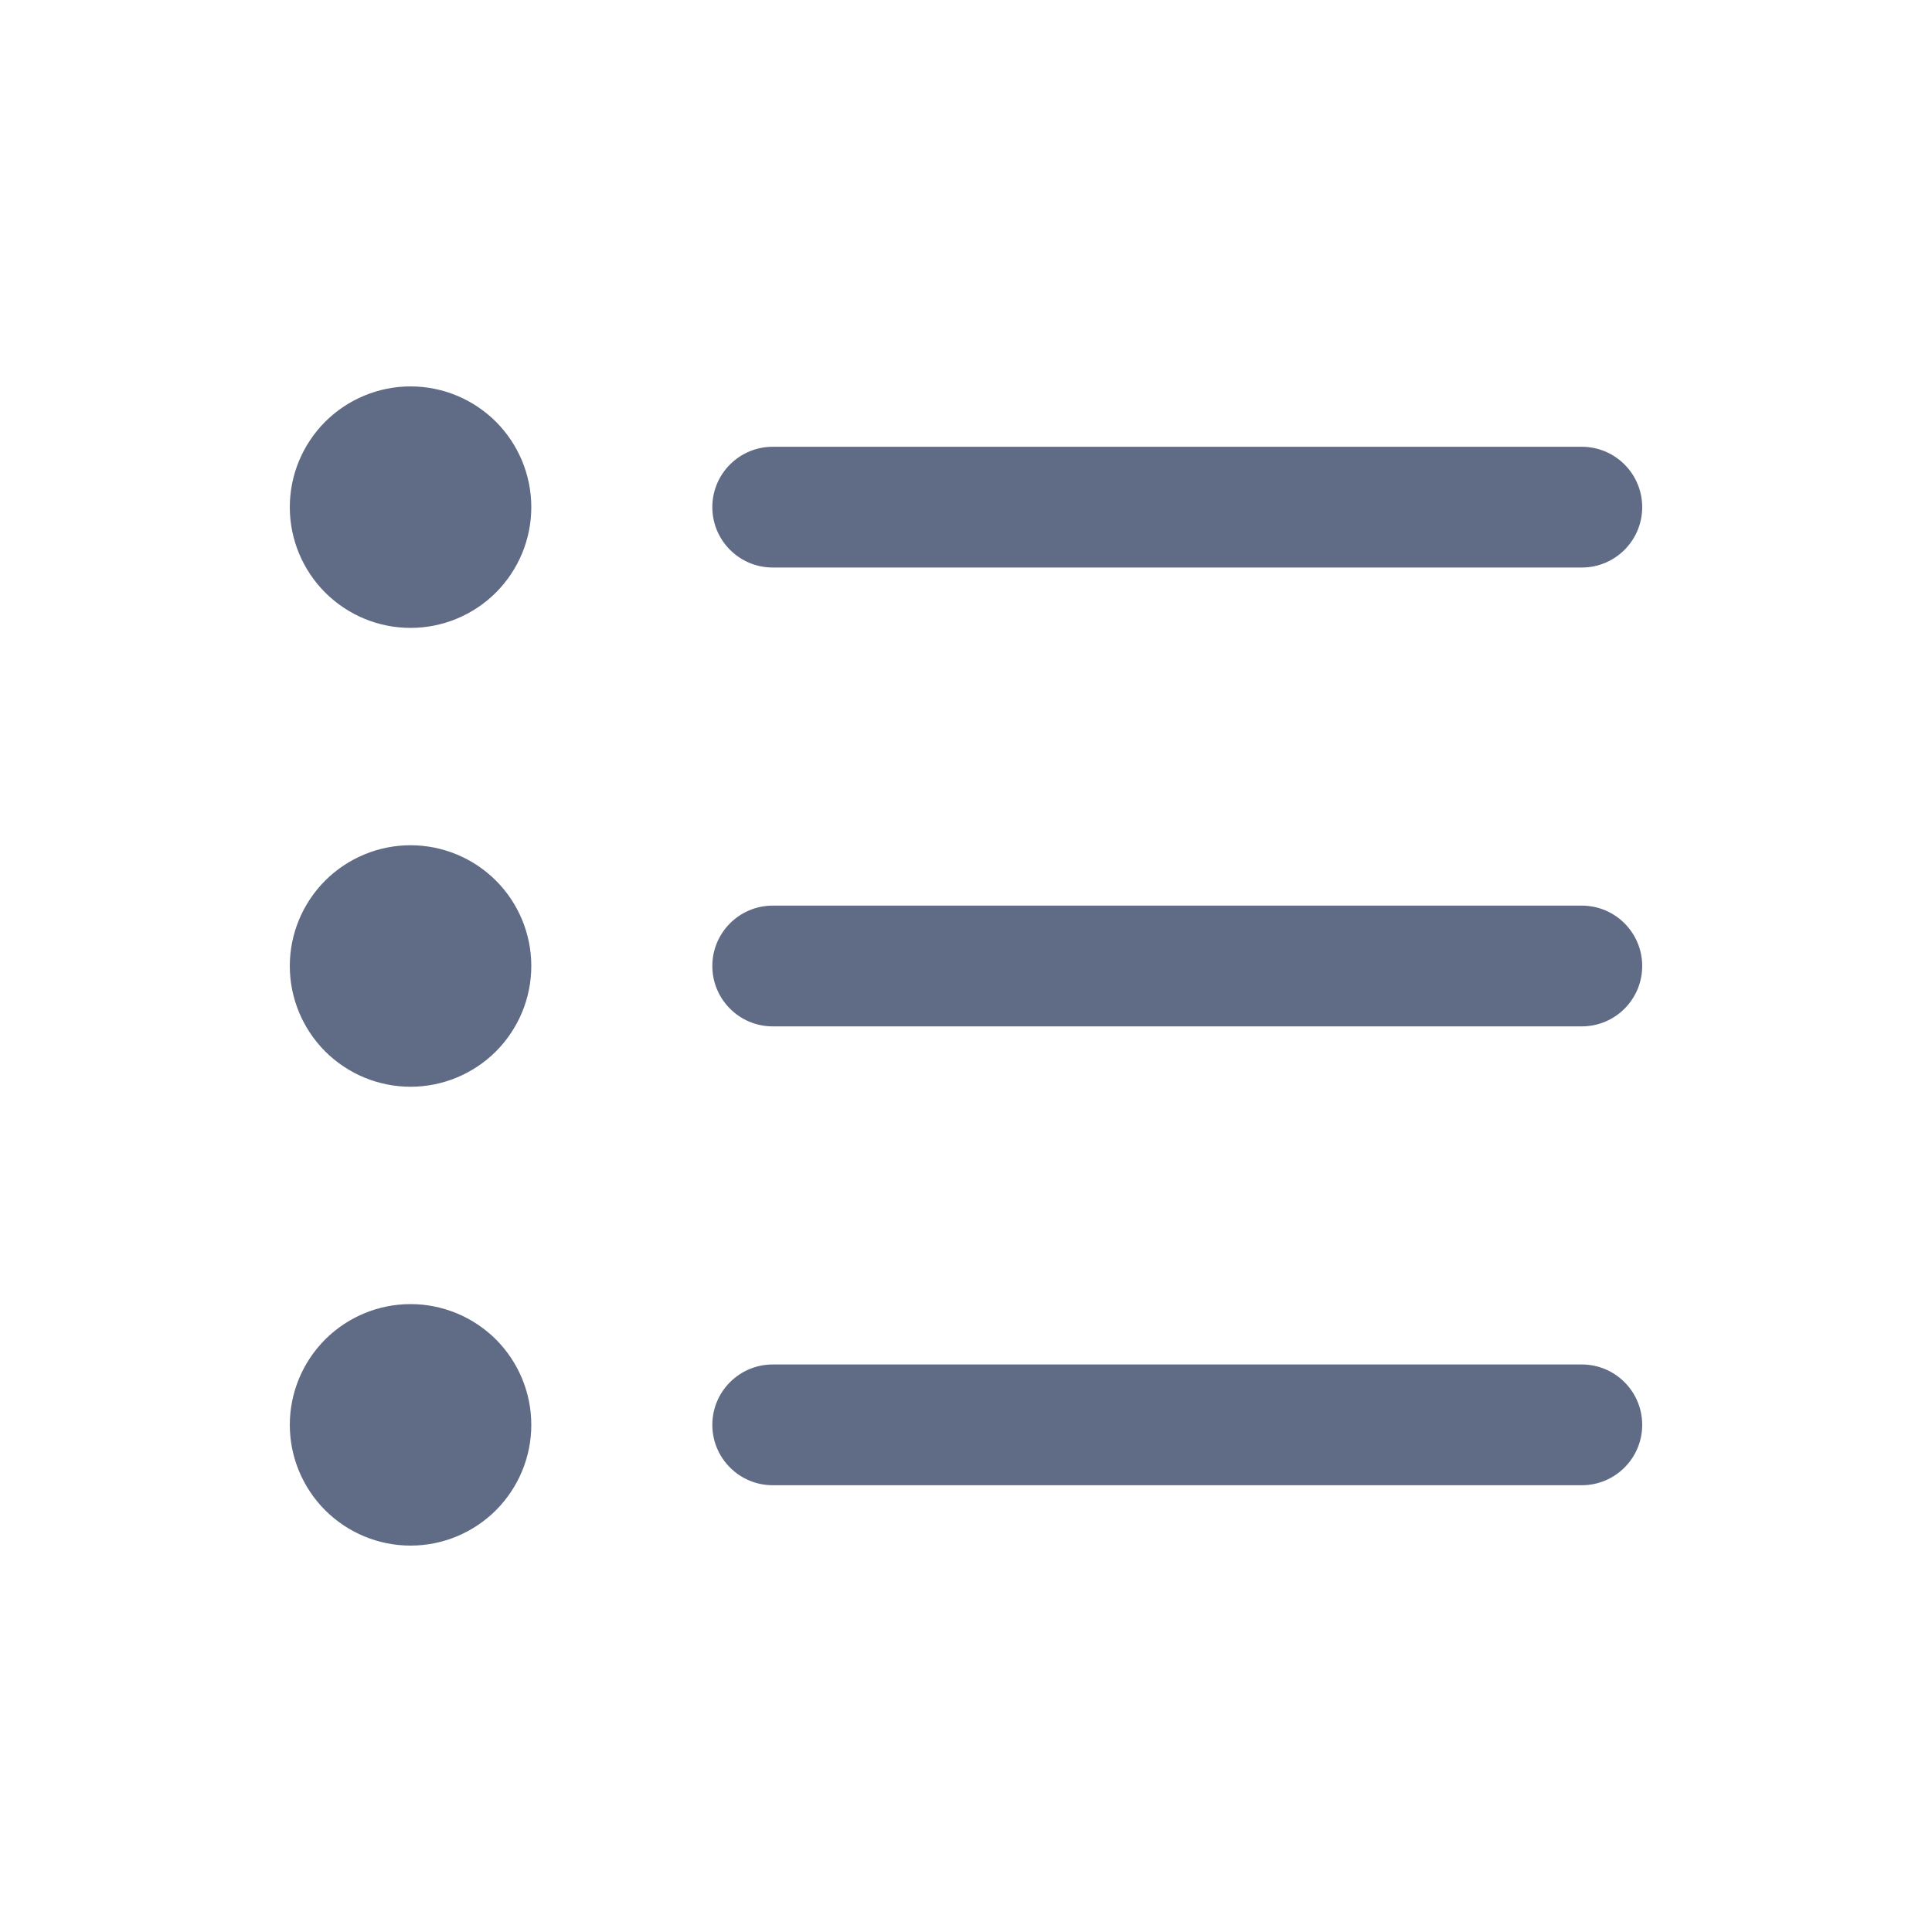 <svg width="20" height="20" viewBox="0 0 20 20" fill="none" xmlns="http://www.w3.org/2000/svg">
<path d="M3 5.25C3 5.582 3.132 5.899 3.366 6.134C3.601 6.368 3.918 6.5 4.25 6.5C4.582 6.5 4.899 6.368 5.134 6.134C5.368 5.899 5.5 5.582 5.5 5.25C5.5 4.918 5.368 4.601 5.134 4.366C4.899 4.132 4.582 4 4.25 4C3.918 4 3.601 4.132 3.366 4.366C3.132 4.601 3 4.918 3 5.25Z" fill="#606B85"/>
<path d="M3 10C3 10.332 3.132 10.649 3.366 10.884C3.601 11.118 3.918 11.25 4.25 11.25C4.582 11.25 4.899 11.118 5.134 10.884C5.368 10.649 5.5 10.332 5.5 10C5.5 9.668 5.368 9.351 5.134 9.116C4.899 8.882 4.582 8.75 4.25 8.75C3.918 8.75 3.601 8.882 3.366 9.116C3.132 9.351 3 9.668 3 10Z" fill="#606B85"/>
<path d="M3 14.75C3 15.082 3.132 15.399 3.366 15.634C3.601 15.868 3.918 16 4.25 16C4.582 16 4.899 15.868 5.134 15.634C5.368 15.399 5.5 15.082 5.5 14.75C5.5 14.418 5.368 14.101 5.134 13.866C4.899 13.632 4.582 13.5 4.25 13.5C3.918 13.5 3.601 13.632 3.366 13.866C3.132 14.101 3 14.418 3 14.75Z" fill="#606B85"/>
<path fill-rule="evenodd" clip-rule="evenodd" d="M7.374 5.25C7.374 4.905 7.654 4.625 7.999 4.625H16.375C16.72 4.625 17 4.905 17 5.25C17 5.595 16.72 5.875 16.375 5.875H7.999C7.654 5.875 7.374 5.595 7.374 5.25Z" fill="#606B85"/>
<path fill-rule="evenodd" clip-rule="evenodd" d="M7.374 10C7.374 9.655 7.654 9.375 7.999 9.375H16.375C16.72 9.375 17 9.655 17 10C17 10.345 16.72 10.625 16.375 10.625H7.999C7.654 10.625 7.374 10.345 7.374 10Z" fill="#606B85"/>
<path fill-rule="evenodd" clip-rule="evenodd" d="M7.374 14.75C7.374 14.405 7.654 14.125 7.999 14.125H16.375C16.72 14.125 17 14.405 17 14.75C17 15.095 16.72 15.375 16.375 15.375H7.999C7.654 15.375 7.374 15.095 7.374 14.75Z" fill="#606B85"/>
</svg>
